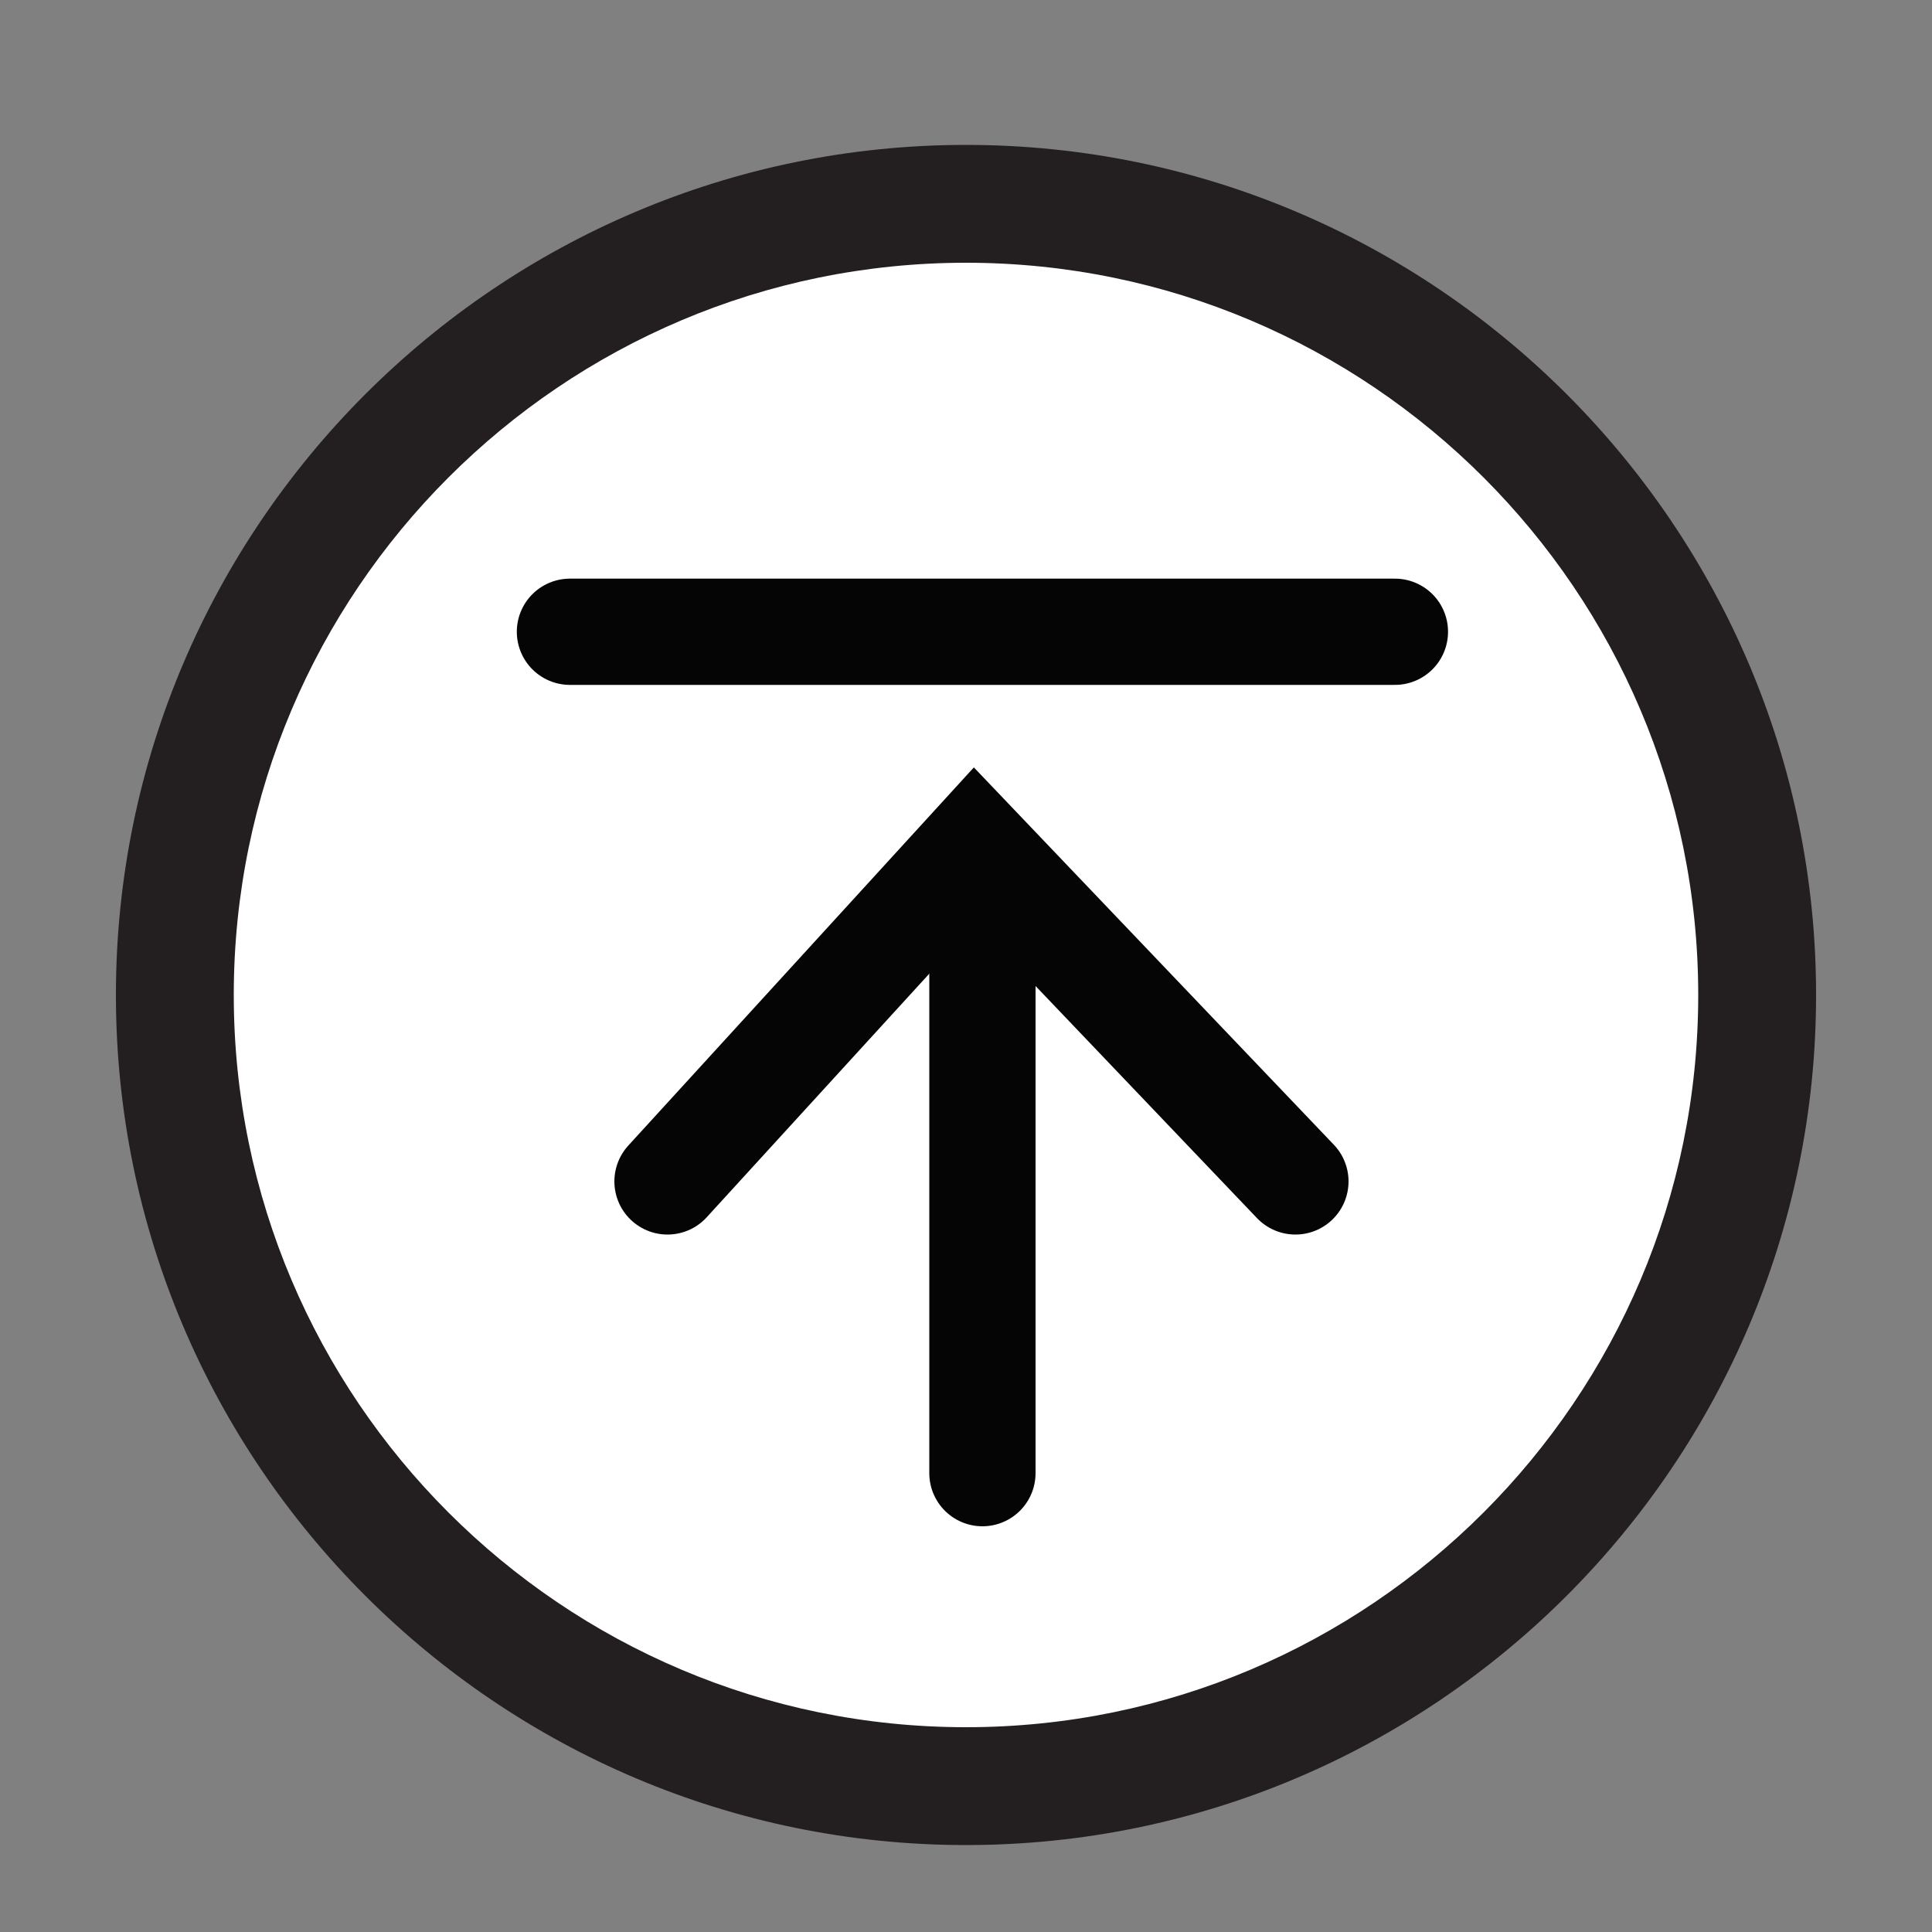 <?xml version="1.0" encoding="UTF-8"?>
<svg id="Layer_1" xmlns="http://www.w3.org/2000/svg" version="1.1" viewBox="0 0 200 200">
  <rect x="0" y="0" width="200" height="200" fill="#808080" stroke="none"/>
  <!-- Generator: Adobe Illustrator 29.1.0, SVG Export Plug-In . SVG Version: 2.1.0 Build 142)  -->
  <defs>
    <style>
      .st0 {
        fill: #231f20;
      }

      .st1 {
        fill: #fff;
      }

      .st2 {
        fill: none;
        stroke: #050505;
        stroke-linecap: round;
        stroke-miterlimit: 10;
        stroke-width: 11px;
      }
    </style>
  </defs>
  <g>
    <circle class="st1" cx="100" cy="103" r="81.9"/>
    <path class="st0" d="M100,191c-48.5,0-88-39.5-88-88S51.5,15,100,15s88,39.5,88,88-39.5,88-88,88ZM100,27.2c-41.8,0-75.8,34-75.8,75.8s34,75.8,75.8,75.8,75.8-34,75.8-75.8S141.8,27.2,100,27.2Z"/>
  </g>
  <line class="st2" x1="59" y1="65.4" x2="144.4" y2="65.4"/>
  <line class="st2" x1="101.7" y1="152.5" x2="101.7" y2="89.1"/>
  <polyline class="st2" points="69.1 122.3 100.9 87.5 134.1 122.3"/>
</svg>